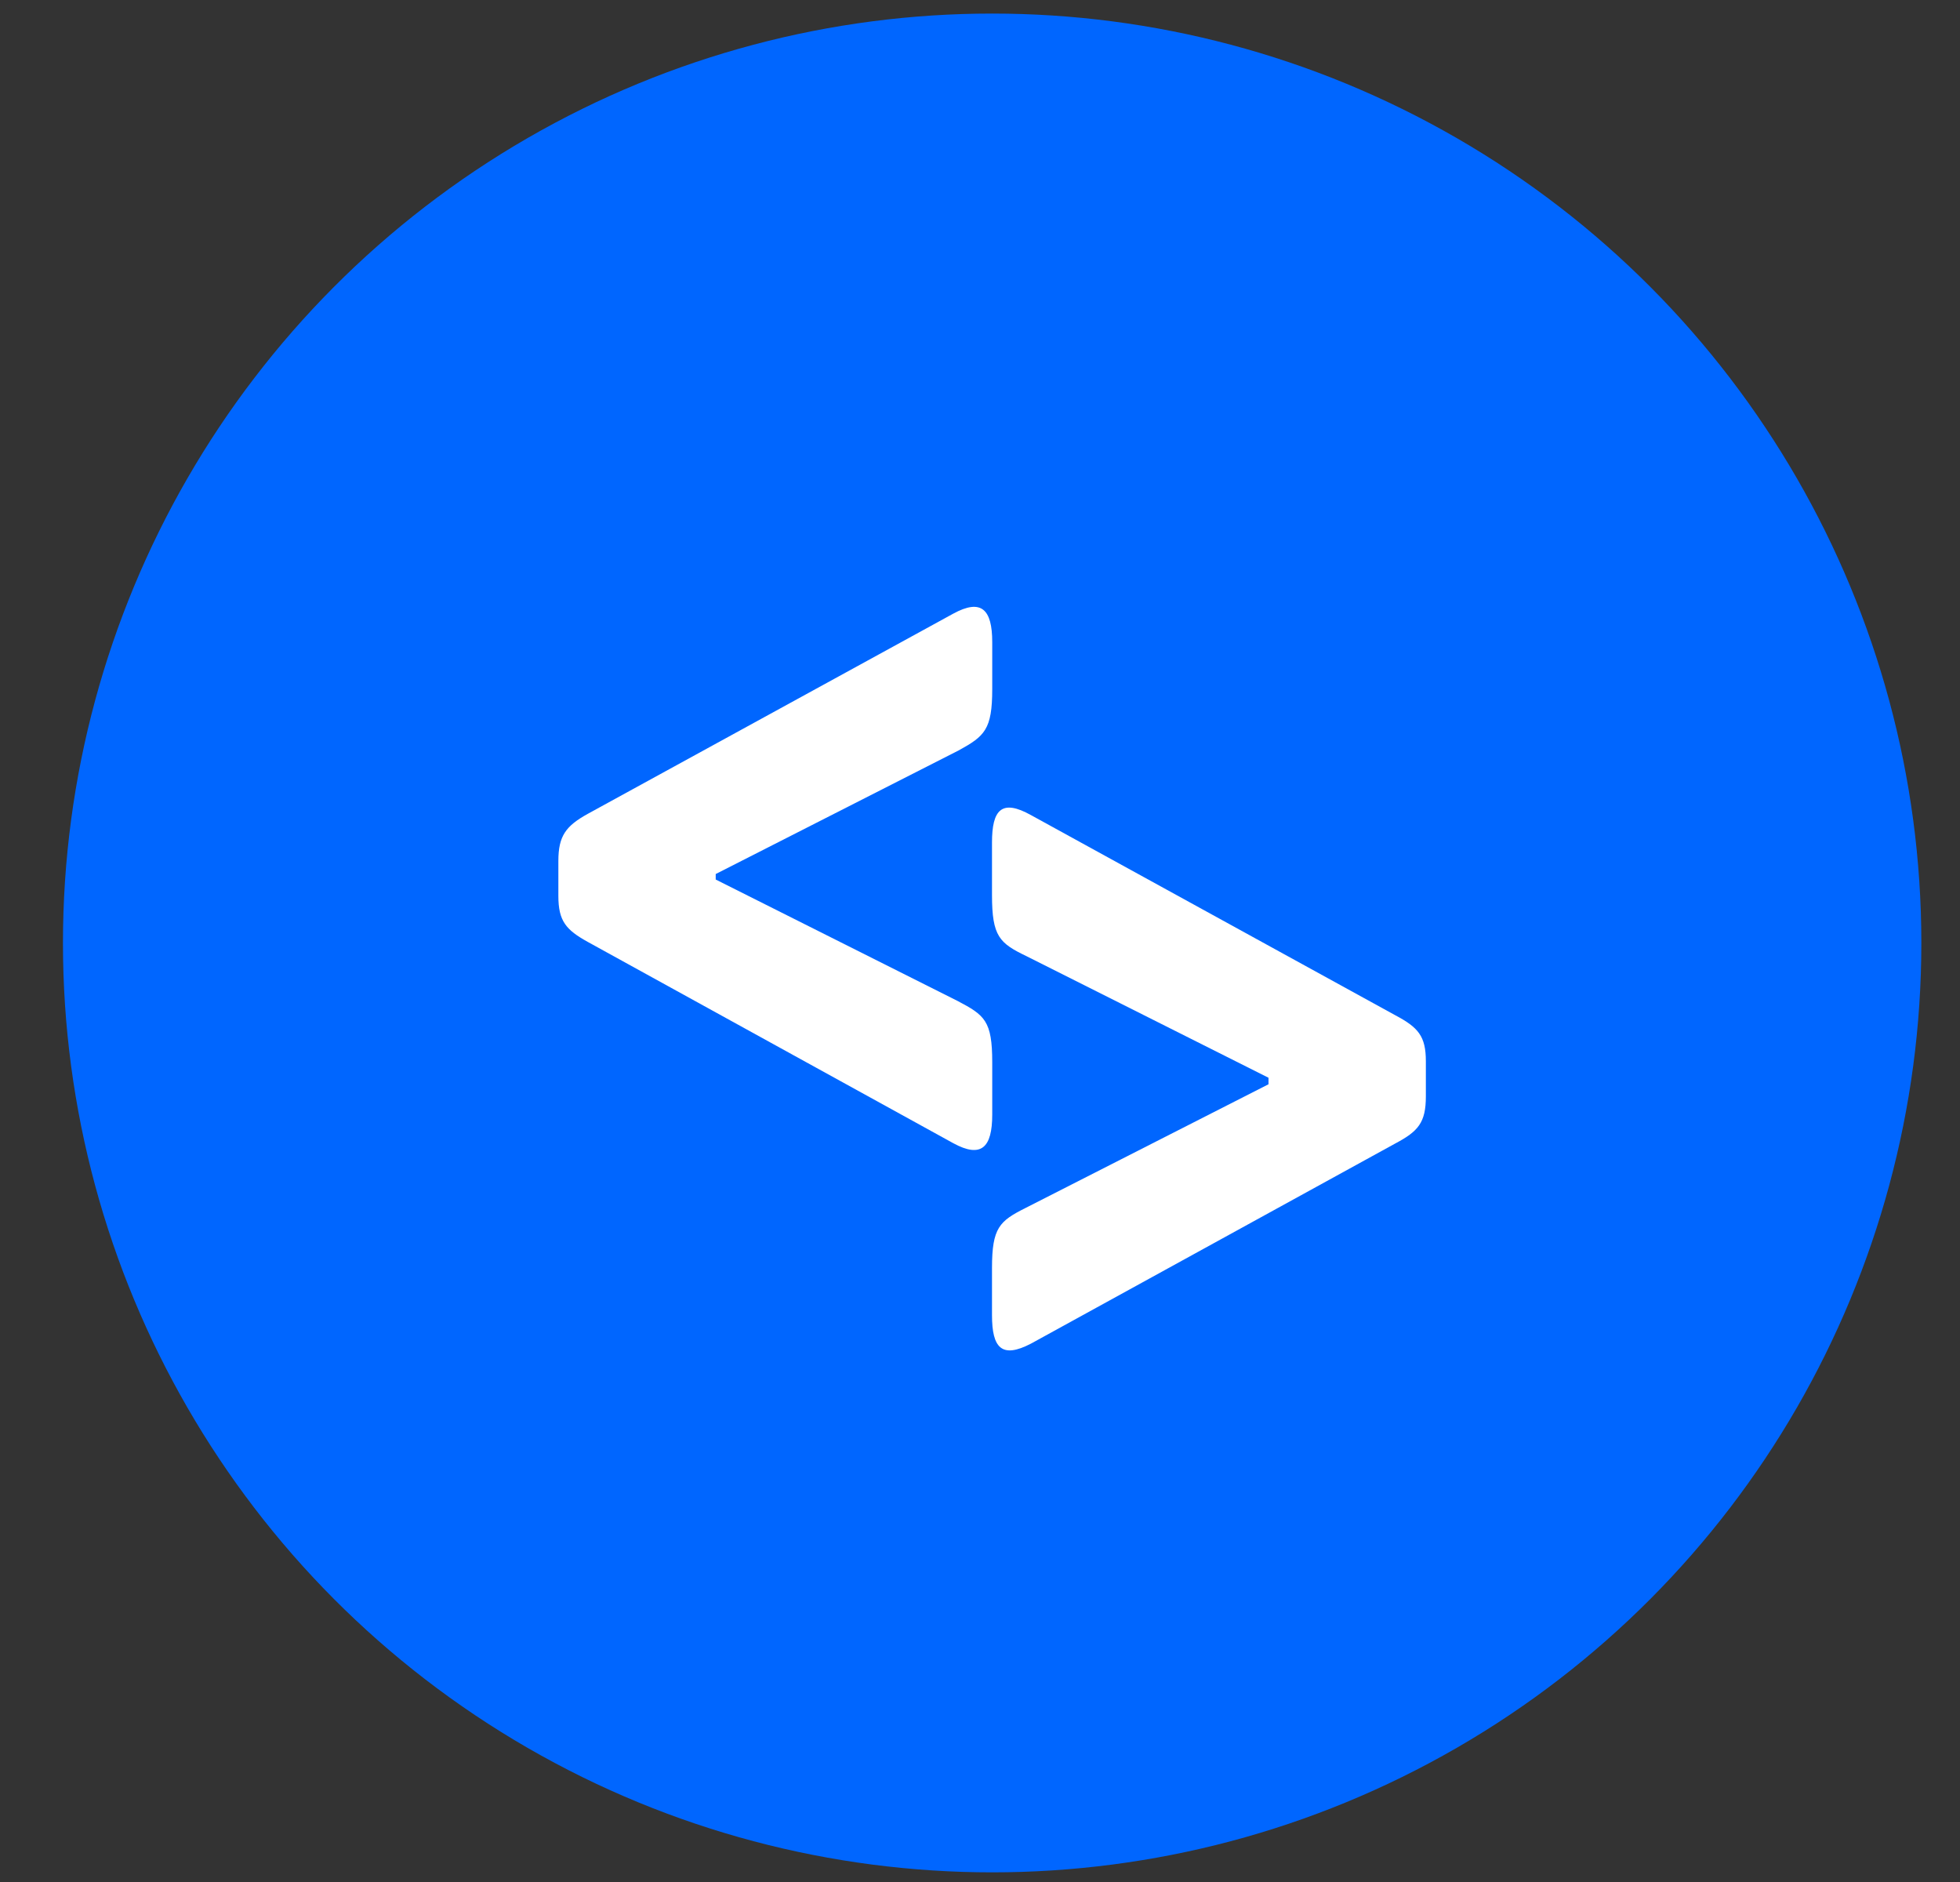 <svg width="25" height="24" viewBox="0 0 25 24" fill="none" xmlns="http://www.w3.org/2000/svg">
<rect x="0" y="0" width="25" height="24" fill="#333333" stroke="none"/>
<circle cx="12.655" cy="12.025" r="11.852" fill="#0066FF"/>
<path d="M12.656 8.188V8.788C12.656 9.304 12.559 9.388 12.227 9.57L9.129 11.146V11.216L12.213 12.764C12.559 12.946 12.656 13.016 12.656 13.546V14.215C12.656 14.634 12.517 14.774 12.158 14.578L7.496 12.011C7.22 11.858 7.122 11.746 7.122 11.425V10.979C7.122 10.658 7.22 10.532 7.496 10.379L12.158 7.826C12.517 7.63 12.656 7.77 12.656 8.188Z" fill="white"/>
<path d="M13.151 10.395L17.799 12.948C18.089 13.102 18.187 13.213 18.187 13.534V13.981C18.187 14.316 18.089 14.427 17.799 14.581L13.151 17.134C12.777 17.329 12.653 17.19 12.653 16.771V16.171C12.653 15.655 12.749 15.571 13.082 15.404L16.18 13.827V13.744L13.096 12.195C12.749 12.028 12.653 11.944 12.653 11.414V10.744C12.653 10.325 12.777 10.186 13.151 10.395Z" fill="white"/>
</svg>
